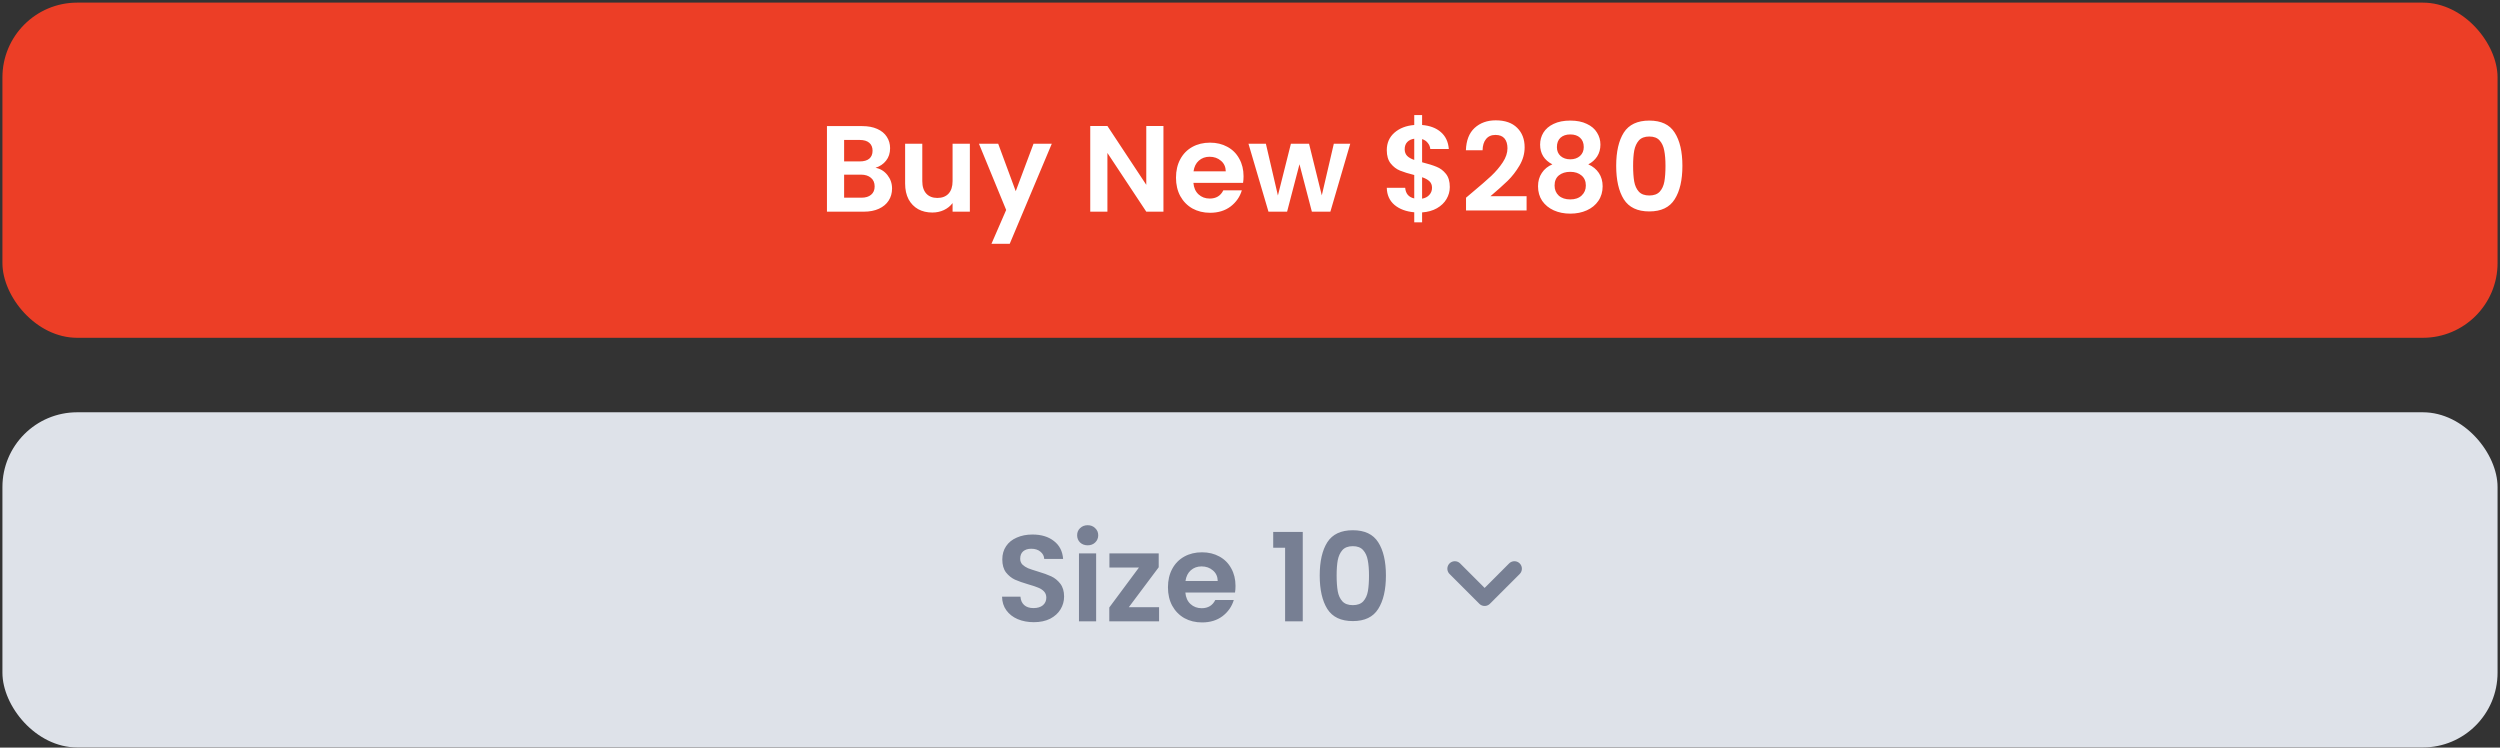 <svg width="836" height="250" viewBox="0 0 836 250" fill="none" xmlns="http://www.w3.org/2000/svg">
  <rect x="0" y="0" width="836" height="250" fill="#333333" stroke="none"/>
  <rect x="0.812" y="137.867" width="834.373" height="112.08" rx="25" fill="#DEE2E9"/>
  <path d="M486.494 190.172L496.457 200.135L506.419 190.172" stroke="#777F93" stroke-width="5" stroke-linecap="round" stroke-linejoin="round"/>
  <path d="M345.706 208.06C343.71 208.06 341.906 207.719 340.294 207.035C338.708 206.352 337.451 205.368 336.522 204.083C335.592 202.799 335.114 201.282 335.087 199.532H341.237C341.319 200.708 341.729 201.637 342.467 202.32C343.232 203.004 344.271 203.345 345.583 203.345C346.922 203.345 347.974 203.031 348.74 202.402C349.505 201.746 349.888 200.899 349.888 199.86C349.888 199.013 349.628 198.316 349.109 197.769C348.589 197.223 347.933 196.799 347.141 196.498C346.375 196.17 345.309 195.815 343.943 195.432C342.084 194.886 340.567 194.353 339.392 193.833C338.244 193.287 337.246 192.48 336.399 191.414C335.579 190.321 335.169 188.872 335.169 187.068C335.169 185.374 335.592 183.898 336.44 182.64C337.287 181.383 338.476 180.426 340.007 179.77C341.537 179.087 343.287 178.745 345.255 178.745C348.207 178.745 350.598 179.47 352.43 180.918C354.288 182.34 355.313 184.335 355.505 186.904H349.191C349.136 185.92 348.712 185.114 347.92 184.485C347.154 183.829 346.129 183.501 344.845 183.501C343.724 183.501 342.822 183.788 342.139 184.362C341.483 184.936 341.155 185.77 341.155 186.863C341.155 187.629 341.401 188.271 341.893 188.79C342.412 189.282 343.041 189.692 343.779 190.02C344.544 190.321 345.61 190.676 346.977 191.086C348.835 191.633 350.352 192.18 351.528 192.726C352.703 193.273 353.714 194.093 354.562 195.186C355.409 196.28 355.833 197.715 355.833 199.491C355.833 201.022 355.436 202.443 354.644 203.755C353.851 205.067 352.689 206.12 351.159 206.912C349.628 207.678 347.81 208.06 345.706 208.06ZM363.72 182.353C362.709 182.353 361.861 182.039 361.178 181.41C360.522 180.754 360.194 179.948 360.194 178.991C360.194 178.035 360.522 177.242 361.178 176.613C361.861 175.957 362.709 175.629 363.72 175.629C364.731 175.629 365.565 175.957 366.221 176.613C366.904 177.242 367.246 178.035 367.246 178.991C367.246 179.948 366.904 180.754 366.221 181.41C365.565 182.039 364.731 182.353 363.72 182.353ZM366.549 185.059V207.773H360.809V185.059H366.549ZM377.468 203.058H387.595V207.773H370.949V203.14L380.871 189.774H370.99V185.059H387.472V189.692L377.468 203.058ZM413.154 195.924C413.154 196.744 413.1 197.482 412.99 198.138H396.385C396.522 199.778 397.096 201.063 398.107 201.992C399.119 202.922 400.362 203.386 401.838 203.386C403.97 203.386 405.487 202.471 406.389 200.639H412.58C411.924 202.826 410.667 204.63 408.808 206.051C406.95 207.445 404.667 208.142 401.961 208.142C399.775 208.142 397.807 207.664 396.057 206.707C394.335 205.723 392.982 204.343 391.998 202.566C391.042 200.79 390.563 198.74 390.563 196.416C390.563 194.066 391.042 192.002 391.998 190.225C392.955 188.449 394.294 187.082 396.016 186.125C397.738 185.169 399.72 184.69 401.961 184.69C404.121 184.69 406.048 185.155 407.742 186.084C409.464 187.014 410.79 188.339 411.719 190.061C412.676 191.756 413.154 193.71 413.154 195.924ZM407.209 194.284C407.182 192.808 406.649 191.633 405.61 190.758C404.572 189.856 403.301 189.405 401.797 189.405C400.376 189.405 399.173 189.843 398.189 190.717C397.233 191.565 396.645 192.754 396.426 194.284H407.209ZM425.761 183.173V177.884H435.642V207.773H429.738V183.173H425.761ZM441.312 192.439C441.312 187.711 442.159 184.007 443.854 181.328C445.576 178.65 448.419 177.31 452.382 177.31C456.345 177.31 459.174 178.65 460.869 181.328C462.591 184.007 463.452 187.711 463.452 192.439C463.452 197.195 462.591 200.926 460.869 203.632C459.174 206.338 456.345 207.691 452.382 207.691C448.419 207.691 445.576 206.338 443.854 203.632C442.159 200.926 441.312 197.195 441.312 192.439ZM457.794 192.439C457.794 190.417 457.657 188.722 457.384 187.355C457.138 185.961 456.619 184.827 455.826 183.952C455.061 183.078 453.913 182.64 452.382 182.64C450.851 182.64 449.69 183.078 448.897 183.952C448.132 184.827 447.612 185.961 447.339 187.355C447.093 188.722 446.97 190.417 446.97 192.439C446.97 194.517 447.093 196.266 447.339 197.687C447.585 199.081 448.104 200.216 448.897 201.09C449.69 201.938 450.851 202.361 452.382 202.361C453.913 202.361 455.074 201.938 455.867 201.09C456.66 200.216 457.179 199.081 457.425 197.687C457.671 196.266 457.794 194.517 457.794 192.439Z" fill="#777F93"/>
  <rect x="0.812" y="0.879" width="834.373" height="112.08" rx="25" fill="#EC3E26"/>
  <path d="M292.769 56.107C294.382 56.408 295.708 57.214 296.746 58.526C297.785 59.838 298.304 61.342 298.304 63.036C298.304 64.567 297.922 65.92 297.156 67.095C296.418 68.243 295.339 69.145 293.917 69.801C292.496 70.457 290.815 70.785 288.874 70.785H276.533V42.167H288.341C290.282 42.167 291.949 42.481 293.343 43.11C294.765 43.739 295.831 44.614 296.541 45.734C297.279 46.855 297.648 48.126 297.648 49.547C297.648 51.215 297.197 52.608 296.295 53.729C295.421 54.85 294.245 55.642 292.769 56.107ZM282.273 53.975H287.521C288.888 53.975 289.94 53.675 290.678 53.073C291.416 52.444 291.785 51.556 291.785 50.408C291.785 49.26 291.416 48.372 290.678 47.743C289.94 47.114 288.888 46.8 287.521 46.8H282.273V53.975ZM288.054 66.111C289.448 66.111 290.528 65.783 291.293 65.127C292.086 64.471 292.482 63.542 292.482 62.339C292.482 61.109 292.072 60.153 291.252 59.469C290.432 58.758 289.325 58.403 287.931 58.403H282.273V66.111H288.054ZM324.322 48.071V70.785H318.541V67.915C317.803 68.899 316.833 69.678 315.63 70.252C314.455 70.799 313.17 71.072 311.776 71.072C309.999 71.072 308.428 70.703 307.061 69.965C305.694 69.2 304.615 68.093 303.822 66.644C303.057 65.168 302.674 63.419 302.674 61.396V48.071H308.414V60.576C308.414 62.38 308.865 63.774 309.767 64.758C310.669 65.715 311.899 66.193 313.457 66.193C315.042 66.193 316.286 65.715 317.188 64.758C318.09 63.774 318.541 62.38 318.541 60.576V48.071H324.322ZM351.715 48.071L337.652 81.527H331.543L336.463 70.211L327.361 48.071H333.798L339.661 63.938L345.606 48.071H351.715ZM389.056 70.785H383.316L370.319 51.146V70.785H364.579V42.126H370.319L383.316 61.806V42.126H389.056V70.785ZM415.844 58.936C415.844 59.756 415.789 60.494 415.68 61.15H399.075C399.211 62.79 399.785 64.075 400.797 65.004C401.808 65.933 403.052 66.398 404.528 66.398C406.66 66.398 408.177 65.483 409.079 63.651H415.27C414.614 65.838 413.356 67.642 411.498 69.063C409.639 70.457 407.357 71.154 404.651 71.154C402.464 71.154 400.496 70.676 398.747 69.719C397.025 68.735 395.672 67.355 394.688 65.578C393.731 63.801 393.253 61.752 393.253 59.428C393.253 57.078 393.731 55.014 394.688 53.237C395.644 51.461 396.984 50.094 398.706 49.137C400.428 48.181 402.409 47.702 404.651 47.702C406.81 47.702 408.737 48.167 410.432 49.096C412.154 50.026 413.479 51.351 414.409 53.073C415.365 54.768 415.844 56.722 415.844 58.936ZM409.899 57.296C409.871 55.82 409.338 54.645 408.3 53.77C407.261 52.868 405.99 52.417 404.487 52.417C403.065 52.417 401.863 52.855 400.879 53.729C399.922 54.577 399.334 55.766 399.116 57.296H409.899ZM451.521 48.071L444.879 70.785H438.688L434.547 54.918L430.406 70.785H424.174L417.491 48.071H423.313L427.331 65.373L431.677 48.071H437.745L442.009 65.332L446.027 48.071H451.521ZM484.815 62.544C484.815 63.965 484.446 65.305 483.708 66.562C482.997 67.792 481.931 68.817 480.51 69.637C479.116 70.43 477.462 70.894 475.549 71.031V74.352H472.925V70.99C470.191 70.744 467.991 69.924 466.324 68.53C464.656 67.109 463.795 65.195 463.741 62.79H469.891C470.055 64.758 471.066 65.947 472.925 66.357V58.526C470.957 58.034 469.371 57.542 468.169 57.05C466.966 56.558 465.927 55.766 465.053 54.672C464.178 53.579 463.741 52.089 463.741 50.203C463.741 47.825 464.588 45.885 466.283 44.381C468.005 42.878 470.219 42.017 472.925 41.798V38.477H475.549V41.798C478.173 42.017 480.264 42.809 481.822 44.176C483.407 45.543 484.295 47.429 484.487 49.834H478.296C478.214 49.041 477.927 48.358 477.435 47.784C476.97 47.183 476.341 46.759 475.549 46.513V54.262C477.599 54.782 479.211 55.287 480.387 55.779C481.589 56.244 482.628 57.023 483.503 58.116C484.377 59.182 484.815 60.658 484.815 62.544ZM469.727 49.916C469.727 50.818 470 51.556 470.547 52.13C471.093 52.677 471.886 53.128 472.925 53.483V46.39C471.941 46.527 471.162 46.896 470.588 47.497C470.014 48.099 469.727 48.905 469.727 49.916ZM475.549 66.439C476.587 66.248 477.394 65.824 477.968 65.168C478.569 64.512 478.87 63.719 478.87 62.79C478.87 61.888 478.583 61.164 478.009 60.617C477.435 60.071 476.615 59.62 475.549 59.264V66.439ZM492.371 64.307C494.995 62.12 497.086 60.303 498.644 58.854C500.202 57.378 501.5 55.847 502.539 54.262C503.577 52.677 504.097 51.119 504.097 49.588C504.097 48.194 503.769 47.101 503.113 46.308C502.457 45.516 501.445 45.119 500.079 45.119C498.712 45.119 497.66 45.584 496.922 46.513C496.184 47.415 495.801 48.659 495.774 50.244H490.198C490.307 46.964 491.277 44.477 493.109 42.782C494.967 41.087 497.318 40.24 500.161 40.24C503.277 40.24 505.668 41.074 507.336 42.741C509.003 44.381 509.837 46.554 509.837 49.26C509.837 51.392 509.263 53.428 508.115 55.369C506.967 57.31 505.655 59.005 504.179 60.453C502.703 61.874 500.776 63.596 498.398 65.619H510.493V70.375H490.239V66.111L492.371 64.307ZM519.112 54.959C516.378 53.538 515.012 51.337 515.012 48.358C515.012 46.882 515.381 45.543 516.119 44.34C516.884 43.11 518.018 42.14 519.522 41.429C521.052 40.691 522.911 40.322 525.098 40.322C527.284 40.322 529.129 40.691 530.633 41.429C532.163 42.14 533.298 43.11 534.036 44.34C534.801 45.543 535.184 46.882 535.184 48.358C535.184 49.861 534.815 51.187 534.077 52.335C533.339 53.456 532.355 54.331 531.125 54.959C532.628 55.615 533.803 56.572 534.651 57.829C535.498 59.087 535.922 60.576 535.922 62.298C535.922 64.157 535.443 65.783 534.487 67.177C533.557 68.544 532.273 69.596 530.633 70.334C528.993 71.072 527.148 71.441 525.098 71.441C523.048 71.441 521.203 71.072 519.563 70.334C517.95 69.596 516.665 68.544 515.709 67.177C514.779 65.783 514.315 64.157 514.315 62.298C514.315 60.576 514.738 59.087 515.586 57.829C516.433 56.544 517.608 55.588 519.112 54.959ZM529.608 49.178C529.608 47.839 529.198 46.8 528.378 46.062C527.585 45.324 526.492 44.955 525.098 44.955C523.731 44.955 522.638 45.324 521.818 46.062C521.025 46.8 520.629 47.852 520.629 49.219C520.629 50.449 521.039 51.433 521.859 52.171C522.706 52.909 523.786 53.278 525.098 53.278C526.41 53.278 527.489 52.909 528.337 52.171C529.184 51.406 529.608 50.408 529.608 49.178ZM525.098 57.46C523.54 57.46 522.269 57.856 521.285 58.649C520.328 59.442 519.85 60.576 519.85 62.052C519.85 63.419 520.314 64.54 521.244 65.414C522.2 66.261 523.485 66.685 525.098 66.685C526.71 66.685 527.981 66.248 528.911 65.373C529.84 64.499 530.305 63.392 530.305 62.052C530.305 60.603 529.826 59.483 528.87 58.69C527.913 57.87 526.656 57.46 525.098 57.46ZM540.455 55.451C540.455 50.722 541.303 47.019 542.997 44.34C544.719 41.661 547.562 40.322 551.525 40.322C555.489 40.322 558.318 41.661 560.012 44.34C561.734 47.019 562.595 50.722 562.595 55.451C562.595 60.207 561.734 63.938 560.012 66.644C558.318 69.35 555.489 70.703 551.525 70.703C547.562 70.703 544.719 69.35 542.997 66.644C541.303 63.938 540.455 60.207 540.455 55.451ZM556.937 55.451C556.937 53.428 556.801 51.734 556.527 50.367C556.281 48.973 555.762 47.839 554.969 46.964C554.204 46.09 553.056 45.652 551.525 45.652C549.995 45.652 548.833 46.09 548.04 46.964C547.275 47.839 546.756 48.973 546.482 50.367C546.236 51.734 546.113 53.428 546.113 55.451C546.113 57.529 546.236 59.278 546.482 60.699C546.728 62.093 547.248 63.227 548.04 64.102C548.833 64.95 549.995 65.373 551.525 65.373C553.056 65.373 554.218 64.95 555.01 64.102C555.803 63.227 556.322 62.093 556.568 60.699C556.814 59.278 556.937 57.529 556.937 55.451Z" fill="white"/>
</svg>
